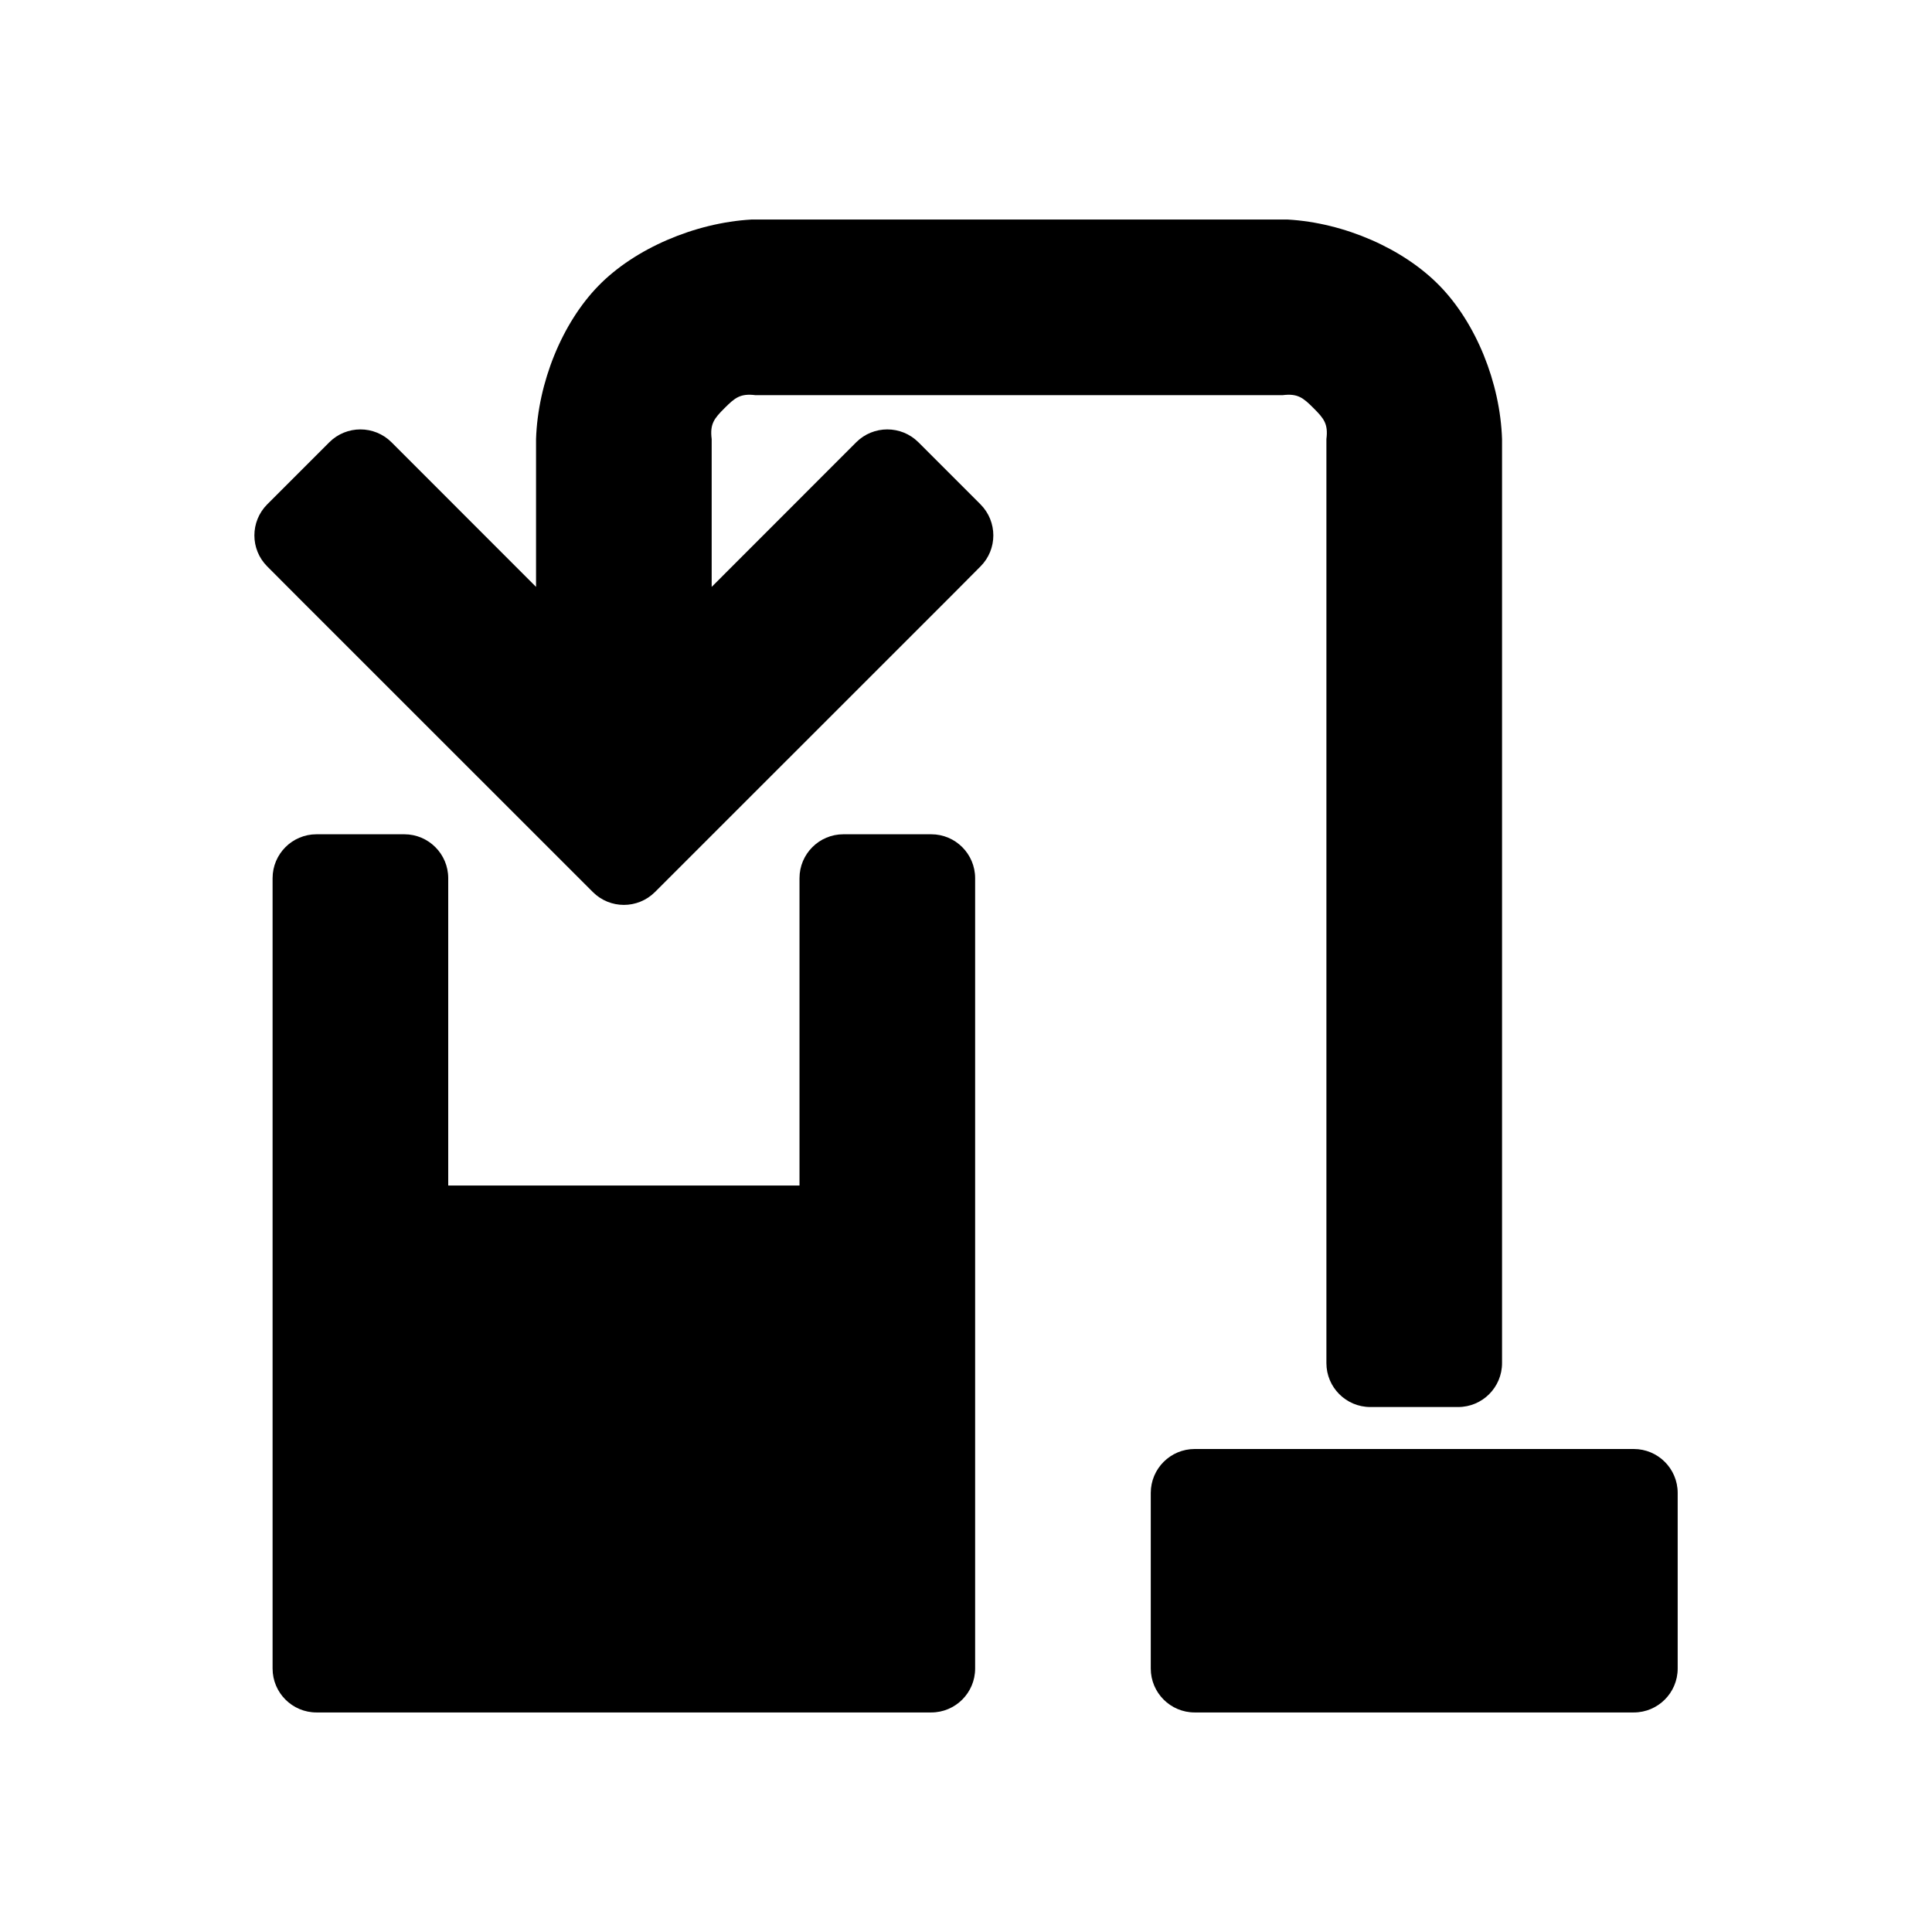 <?xml version="1.0" encoding="utf-8"?>
<svg viewBox="0 0 22 22" xmlns="http://www.w3.org/2000/svg">
  <path d="M 5.104 10 L 5.104 13.5 L 9.104 13.5 L 9.104 10 C 9.104 9.724 9.328 9.5 9.604 9.5 L 10.604 9.5 C 10.88 9.5 11.104 9.724 11.104 10 L 11.104 19 C 11.104 19.276 10.88 19.5 10.604 19.5 L 3.604 19.5 C 3.328 19.5 3.104 19.276 3.104 19 L 3.104 10 C 3.104 9.724 3.328 9.5 3.604 9.5 L 4.604 9.5 C 4.88 9.5 5.104 9.724 5.104 10 Z M 13.604 16.5 L 18.604 16.5 C 18.88 16.5 19.104 16.724 19.104 17 L 19.104 19 C 19.104 19.276 18.88 19.5 18.604 19.5 L 13.604 19.5 C 13.328 19.5 13.104 19.276 13.104 19 L 13.104 17 C 13.104 16.724 13.328 16.5 13.604 16.5 Z M 9.75 5.036 C 9.946 4.841 10.262 4.841 10.458 5.036 L 11.165 5.743 C 11.36 5.939 11.36 6.255 11.165 6.45 L 10.812 6.805 L 7.458 10.158 C 7.262 10.353 6.946 10.353 6.751 10.158 L 3.396 6.804 L 3.043 6.45 C 2.848 6.255 2.848 5.939 3.043 5.743 L 3.75 5.036 C 3.946 4.841 4.262 4.841 4.458 5.036 L 6.104 6.683 L 6.104 5 C 6.125 4.357 6.401 3.678 6.815 3.254 C 7.228 2.83 7.913 2.537 8.555 2.5 C 8.571 2.5 14.588 2.5 14.604 2.5 C 14.62 2.5 14.649 2.5 14.665 2.5 C 15.308 2.537 15.98 2.83 16.393 3.254 C 16.807 3.678 17.083 4.357 17.104 5 L 17.104 15.522 C 17.104 15.798 16.88 16.022 16.604 16.022 L 15.604 16.022 C 15.328 16.022 15.104 15.798 15.104 15.522 L 15.104 5 C 15.126 4.826 15.075 4.765 14.957 4.647 C 14.839 4.529 14.778 4.478 14.604 4.5 L 8.604 4.5 C 8.43 4.478 8.369 4.529 8.251 4.647 C 8.133 4.765 8.082 4.826 8.104 5 L 8.104 6.683 L 9.75 5.036 Z"/>
</svg>
